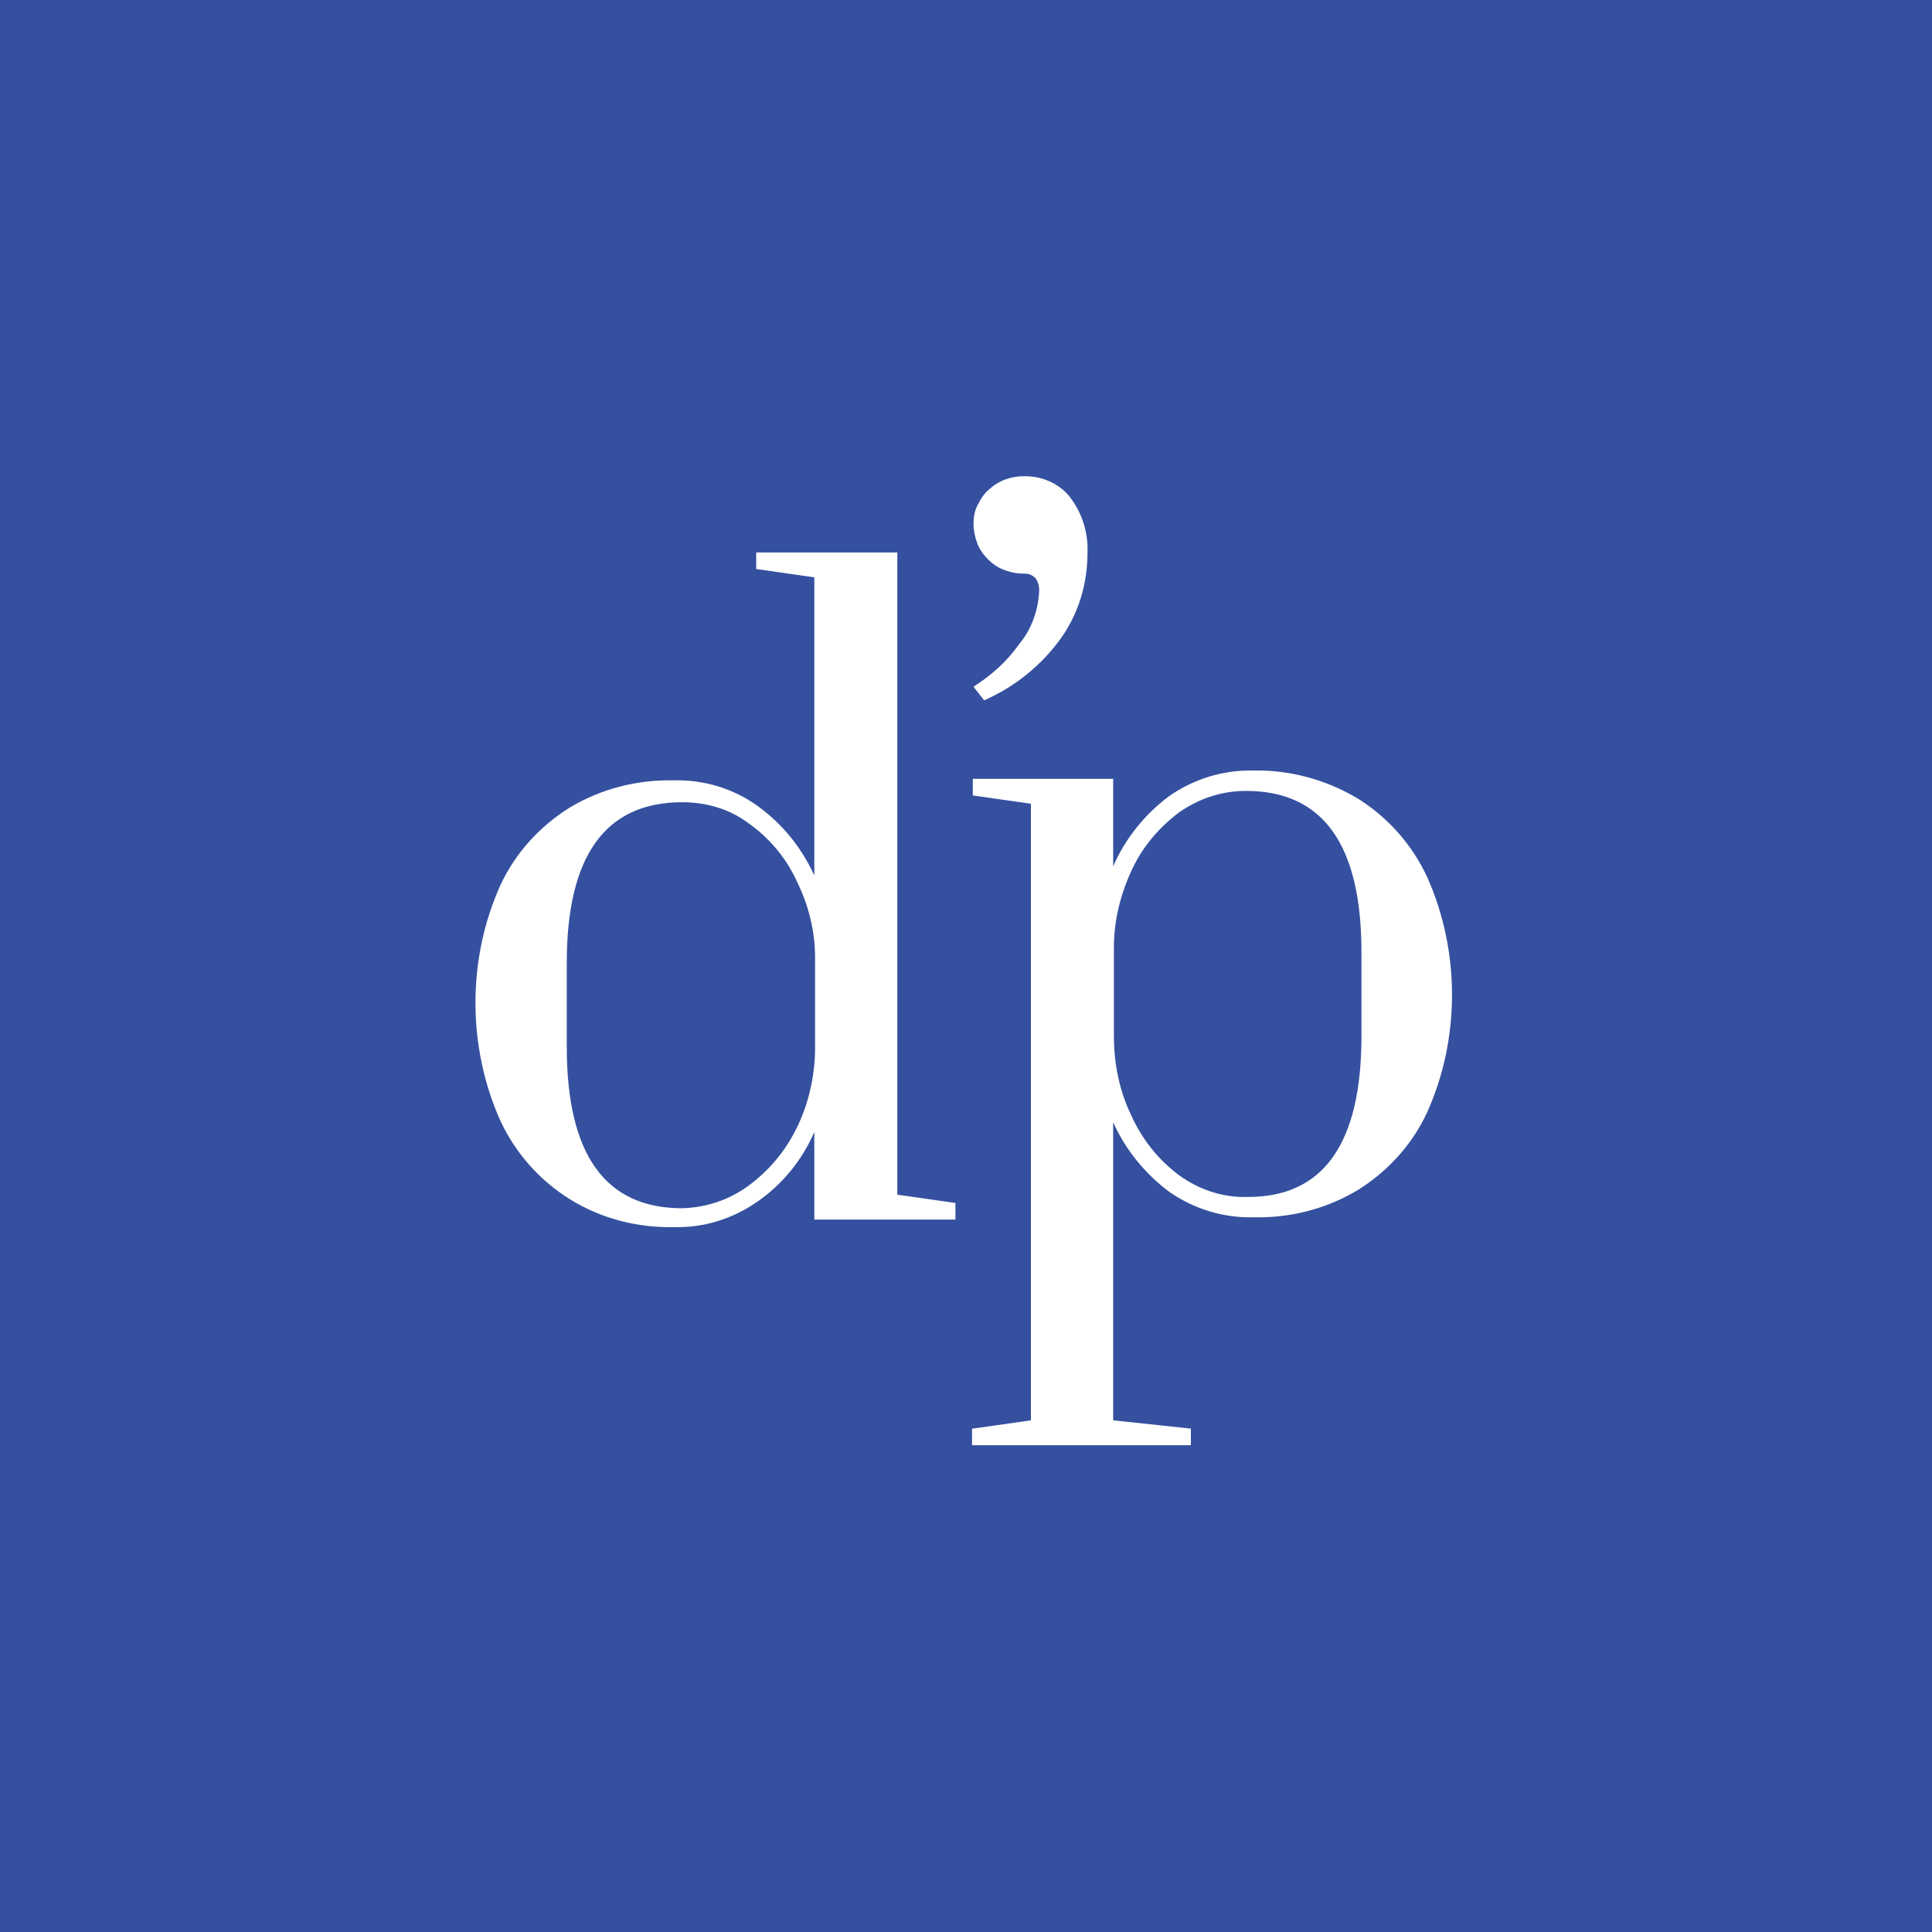 <?xml version="1.0" encoding="utf-8"?>
<!-- Generator: Adobe Illustrator 27.8.1, SVG Export Plug-In . SVG Version: 6.00 Build 0)  -->
<svg version="1.2" baseProfile="tiny-ps" id="bimi" xmlns="http://www.w3.org/2000/svg" xmlns:xlink="http://www.w3.org/1999/xlink" viewBox="0 0 256 256" xml:space="preserve">
<title>BIMI Diálogo Positivo</title>
<rect y="0" fill="#E5E5E5" width="256" height="256"/>
<rect y="0" fill="#34509F" width="256" height="256"/>
<path fill="#FFFFFF" d="M99.2,157.1c2.7-2,4.8-4.5,6.3-7.5c1.6-3.2,2.4-6.7,2.5-10.2v-12.6c0-3.5-0.9-7-2.5-10.2
	c-1.4-3-3.6-5.6-6.3-7.5c-2.5-1.9-5.6-2.8-8.8-2.8c-10.2,0-15.3,7.1-15.3,21.3v11.1c0,14.3,5.1,21.4,15.3,21.4
	C93.6,160,96.6,159,99.2,157.1L99.2,157.1z M75.5,158.9c-4-2.5-7.2-6.1-9.2-10.4c-2.2-4.9-3.3-10.3-3.3-15.6
	c0-5.4,1.1-10.7,3.3-15.6c2-4.3,5.2-7.8,9.2-10.3c4.2-2.5,8.9-3.7,13.8-3.6c4-0.1,7.9,1.1,11.1,3.4c3.3,2.4,5.8,5.5,7.5,9.2V76.5
	l-7.7-1.1v-2.2h18.7v85.1l7.7,1.1v2.2h-18.7V150c-1.6,3.7-4.2,6.9-7.5,9.2c-3.3,2.3-7.1,3.5-11.1,3.4
	C84.5,162.7,79.7,161.5,75.5,158.9z"/>
<path fill="#FFFFFF" d="M180.4,137.3v-11.1c0-14.3-5.1-21.4-15.3-21.4c-3.2,0-6.2,1-8.8,2.8c-2.7,2-4.9,4.6-6.3,7.6
	c-1.5,3.2-2.4,6.7-2.4,10.3v11.8c0,3.6,0.7,7.2,2.3,10.5c1.4,3.1,3.5,5.8,6.3,7.9c2.6,1.9,5.8,3,9,2.9
	C175.3,158.7,180.4,151.6,180.4,137.3L180.4,137.3z M128.9,189.3l7.7-1.1v-81.7l-7.7-1.1v-2.2h18.6v11.6c1.6-3.7,4.2-6.9,7.4-9.3
	c3.3-2.3,7.2-3.5,11.2-3.4c4.8-0.1,9.6,1.2,13.8,3.7c4,2.5,7.2,6.1,9.2,10.4c2.2,4.9,3.3,10.3,3.3,15.6c0,5.4-1.1,10.7-3.3,15.6
	c-2,4.3-5.2,7.8-9.2,10.3c-4.2,2.5-8.9,3.7-13.8,3.6c-4,0.1-7.9-1.1-11.2-3.4c-3.2-2.4-5.8-5.6-7.4-9.2v39.5l10.3,1.1v2.2h-29V189.3
	z"/>
<path fill="#FFFFFF" d="M129,91c2.3-1.5,4.4-3.3,6-5.6c1.7-2,2.6-4.6,2.7-7.2c0-0.6-0.2-1.2-0.5-1.6c-0.2-0.2-0.5-0.4-0.8-0.5
	c-0.3-0.1-0.6-0.1-0.9-0.1c-0.9,0-1.7-0.2-2.5-0.5c-0.8-0.3-1.5-0.8-2.1-1.4c-0.6-0.6-1.1-1.3-1.4-2.1c-0.3-0.8-0.5-1.7-0.5-2.5
	c0-0.9,0.1-1.7,0.5-2.5s0.8-1.5,1.5-2.1c1.3-1.2,2.9-1.8,4.7-1.8c1.2,0,2.3,0.2,3.4,0.7c1.1,0.5,2,1.2,2.7,2.1
	c1.6,2.1,2.4,4.7,2.3,7.3c0,4-1.1,7.9-3.4,11.2c-2.6,3.7-6.2,6.6-10.3,8.4L129,91z"/>
</svg>
